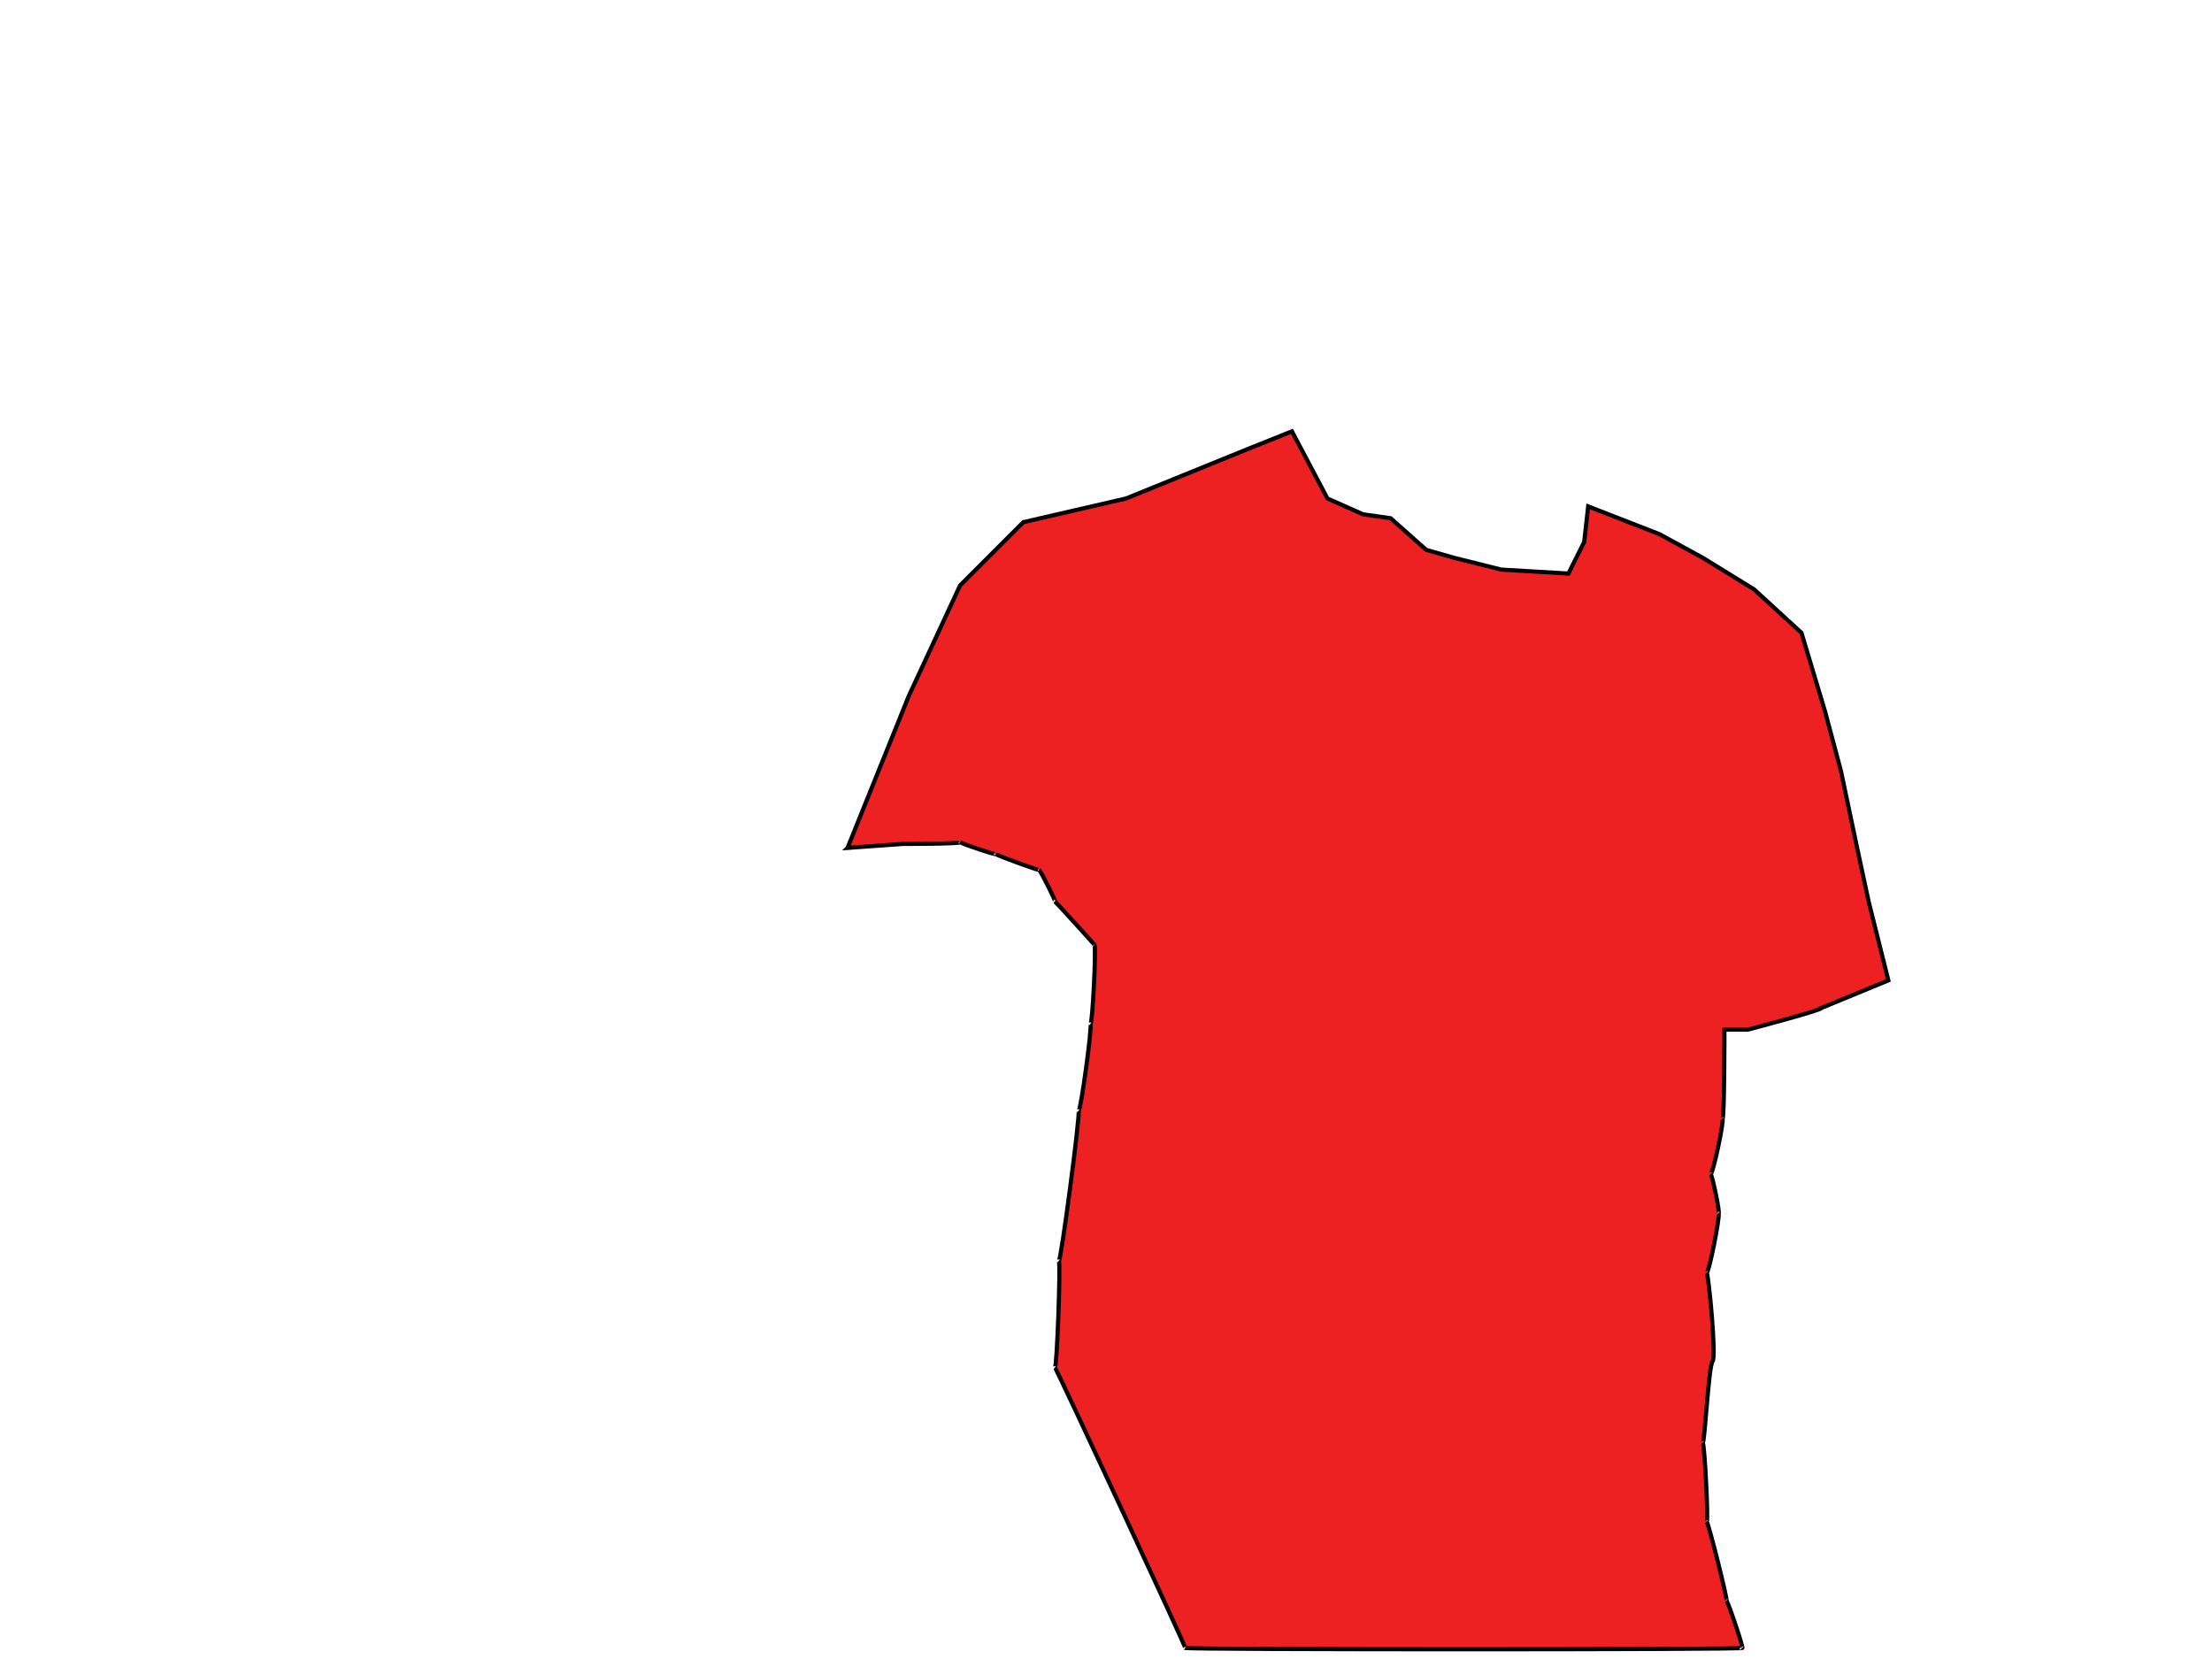<svg width="800" height="600" xmlns="http://www.w3.org/2000/svg">
 <!-- Created with Method Draw - http://github.com/duopixel/Method-Draw/ -->

 <g>
  <title>background</title>
  <rect x="-1" y="-1" width="802" height="602" id="canvas_background" fill="#ffffff"/>
  <g id="canvasGrid" display="none">
   <rect id="svg_4" width="100%" height="100%" x="0" y="0" stroke-width="0" fill="url(#gridpattern)"/>
  </g>
 </g>
 <g>
  <title>Layer 1</title>
  <path fill="#ed2121" stroke="#000000" stroke-width="1.5" d="m306.524,306.648l22.143,-54.933l18.571,-40l22.857,-22.857l37.143,-8.571l45.714,-18.571l14.286,-5.714l12.857,24.286l12.857,5.714l10,1.429l12.857,11.429l10,2.857l17.143,4.286l24.286,1.429l5.714,-11.429l1.429,-12.857l25.714,10l15.714,8.571l18.571,11.429l17.143,15.714l8.571,28.571l5.714,21.429l5.714,27.143l4.286,20l7.143,28.571l-24.286,10c0.714,0.647 -26.428,7.79 -26.428,7.79c0,0 -8.571,0 -8.571,0c0,0 0,32.857 -0.714,32.21c0.714,0.647 -3.571,20.647 -4.286,20c0.714,0.647 3.571,14.933 2.857,14.286c0.714,0.647 -3.571,22.076 -4.286,21.429c0.714,0.647 3.571,30.647 2.143,32.076c-1.429,1.429 -2.857,30 -3.571,29.353c0.714,0.647 2.143,29.219 1.429,28.571c0.714,0.647 7.857,29.219 7.143,28.571c0.714,0.647 6.429,17.79 5.714,17.143c0.714,0.647 -200.714,0.647 -201.429,0c0.714,0.647 -46.429,-100.781 -47.143,-101.429c0.714,0.647 2.143,-37.924 1.429,-38.571c0.714,0.647 7.857,-53.638 7.143,-54.286c0.714,0.647 5,-30.781 4.286,-31.429c0.714,0.647 2.143,-27.924 1.429,-28.571c0.714,0.647 -13.571,-15.067 -14.286,-15.714c0.714,0.647 -5,-10.781 -5.714,-11.429c0.714,0.647 -15,-5.067 -15.714,-5.714c0.714,0.647 -12.143,-3.638 -12.857,-4.286c0.714,0.647 -20.714,0.647 -20.714,0.647c0,0 -20,1.429 -20,1.429l0,0z" id="svg_3"/>
 </g>
</svg>